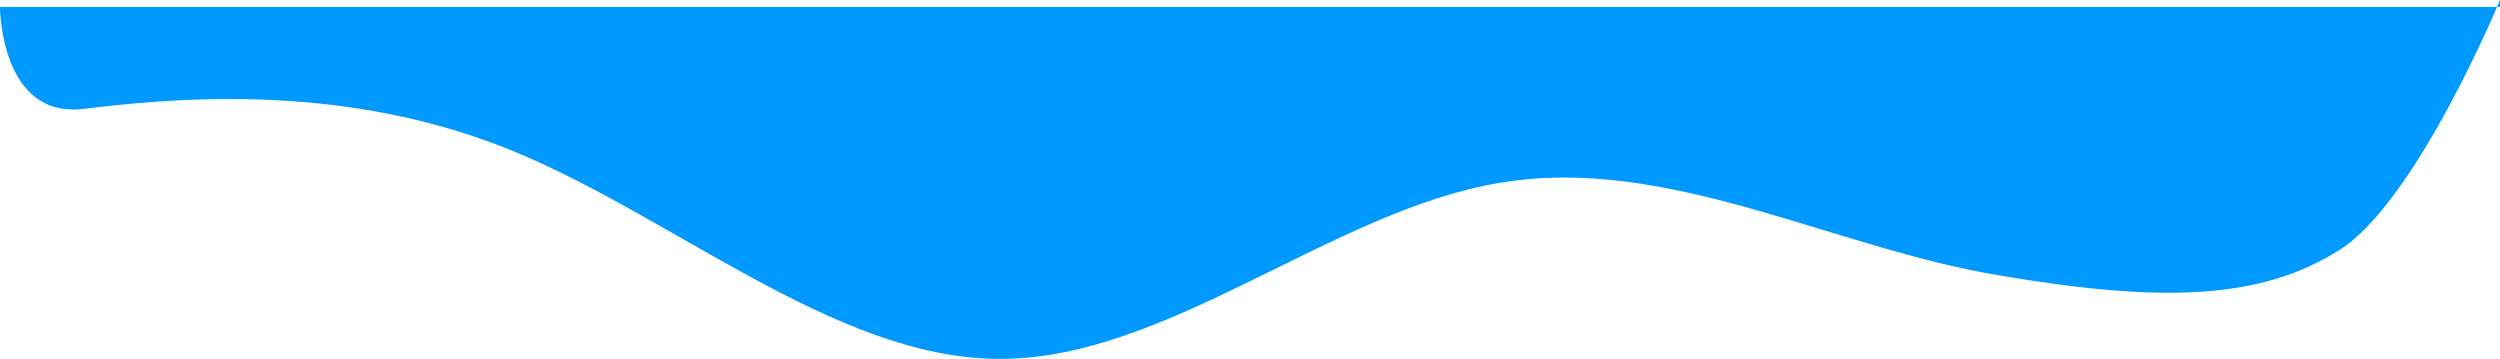 <svg width="1440" height="207" viewBox="0 0 1440 207" fill="none" xmlns="http://www.w3.org/2000/svg">
<path d="M0 4C0 4 0 68.4 48 62.7C96 57 192 47 288 84C384 121 480 207 576 206.7C672 207 768 121 864 105.3C960 89 1056 143 1152 158.7C1248 175 1303 172 1347.5 144C1392 116 1440 0 1440 0V4H1392C1344 4 1248 4 1152 4C1056 4 960 4 864 4C768 4 672 4 576 4C480 4 384 4 288 4C192 4 96 4 48 4H0Z" fill="#0099FF"/>
</svg>
